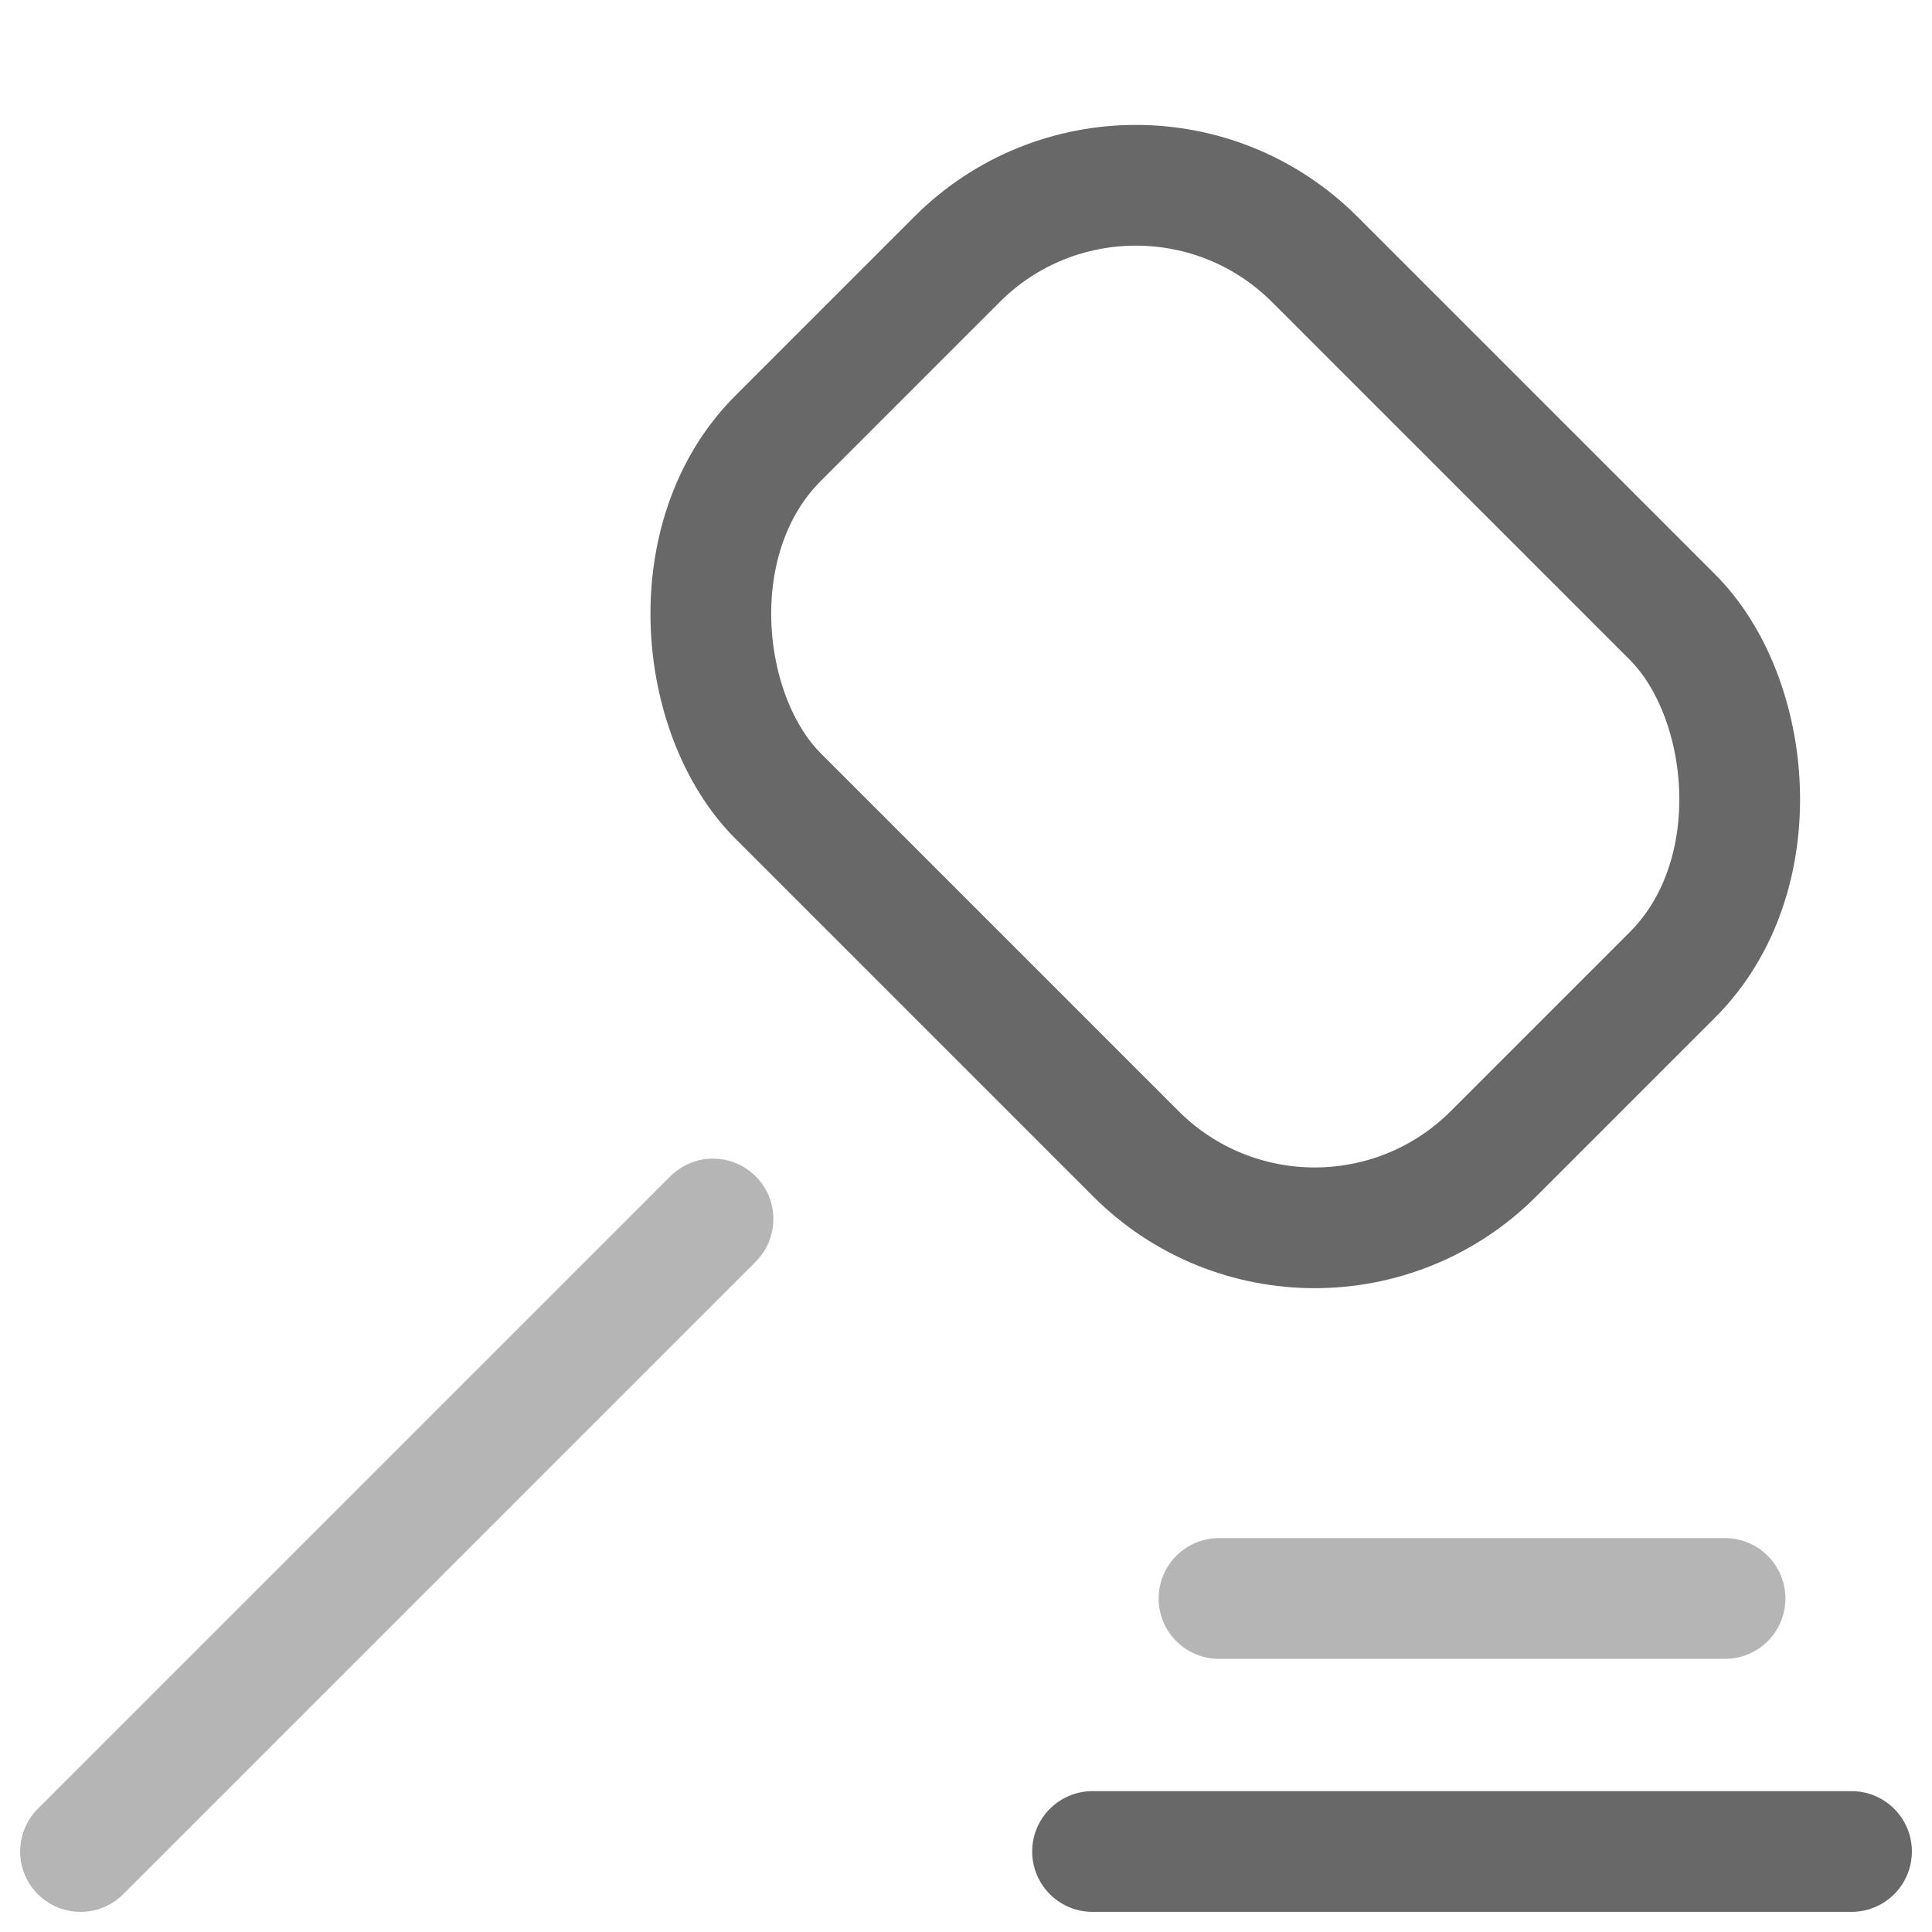 <svg fill="none" height="24" viewBox="0 0 24 24" width="24" xmlns="http://www.w3.org/2000/svg"><g stroke-width="1.5"><g stroke-linecap="round"><path d="m21.429 19.857h-6.286" stroke="#b5b5b5"/><path d="m23 23h-9.428" stroke="#686868"/><path d="m8.857 15.143-7.857 7.857" stroke="#b5b5b5"/></g><rect height="12.571" rx="3.143" stroke="#686868" transform="matrix(-.707 .707 .707 .707 14.11 1)" width="9.429"/></g></svg>